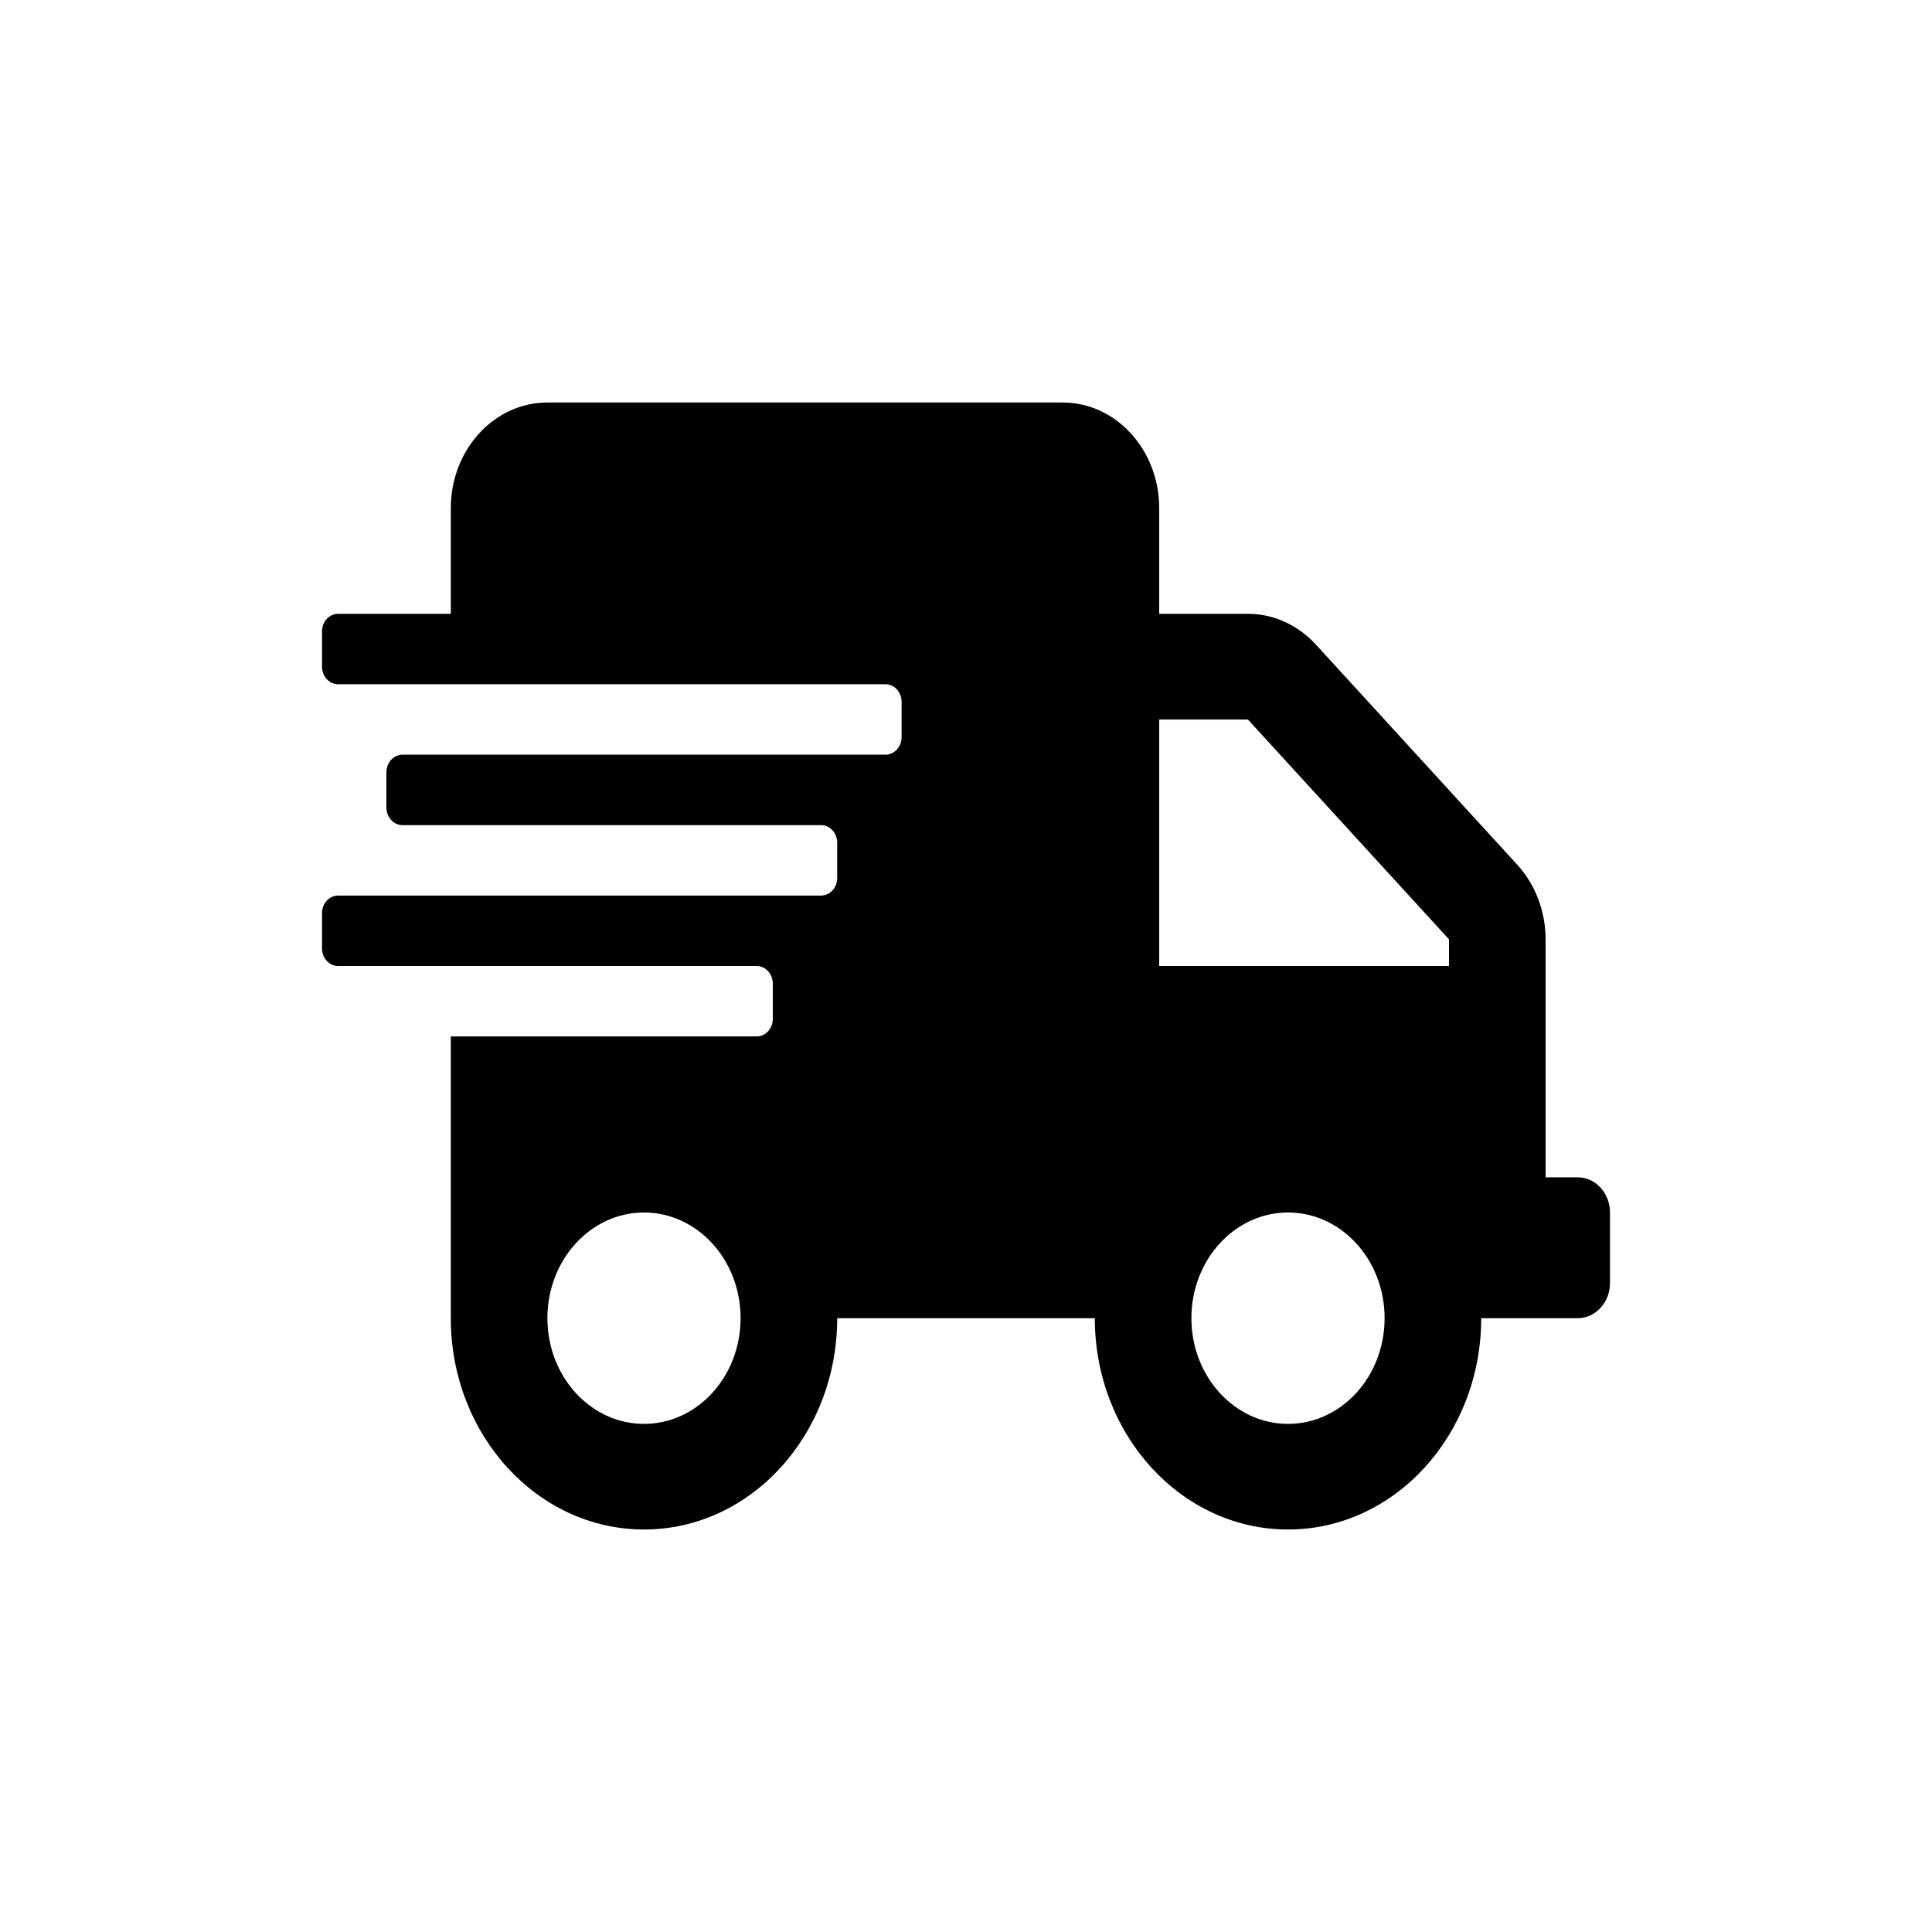 <svg fill="none" height="24" viewBox="0 0 24 24" width="24" xmlns="http://www.w3.org/2000/svg">
    <path
        d="M19.6 14.625H19.2V11.669C19.2 11.322 19.073 10.988 18.848 10.742L16.35 8.011C16.125 7.764 15.82 7.625 15.502 7.625H14.4V6.312C14.4 5.588 13.863 5 13.2 5H6.8C6.138 5 5.6 5.588 5.6 6.312V7.625H4.2C4.09 7.625 4 7.723 4 7.844V8.281C4 8.402 4.09 8.5 4.2 8.5H11C11.11 8.5 11.2 8.598 11.2 8.719V9.156C11.2 9.277 11.11 9.375 11 9.375H5C4.89 9.375 4.8 9.473 4.8 9.594V10.031C4.8 10.152 4.89 10.25 5 10.25H10.2C10.31 10.25 10.4 10.348 10.4 10.469V10.906C10.4 11.027 10.31 11.125 10.2 11.125H4.2C4.09 11.125 4 11.223 4 11.344V11.781C4 11.902 4.09 12 4.2 12H9.4C9.51 12 9.6 12.098 9.6 12.219V12.656C9.6 12.777 9.51 12.875 9.4 12.875H5.6V16.375C5.6 17.824 6.675 19 8 19C9.325 19 10.4 17.824 10.4 16.375H13.6C13.6 17.824 14.675 19 16 19C17.325 19 18.4 17.824 18.4 16.375H19.6C19.82 16.375 20 16.178 20 15.938V15.062C20 14.822 19.82 14.625 19.6 14.625ZM8 17.688C7.338 17.688 6.8 17.1 6.8 16.375C6.8 15.65 7.338 15.062 8 15.062C8.662 15.062 9.2 15.65 9.2 16.375C9.2 17.1 8.662 17.688 8 17.688ZM16 17.688C15.338 17.688 14.8 17.1 14.8 16.375C14.8 15.65 15.338 15.062 16 15.062C16.663 15.062 17.2 15.65 17.2 16.375C17.2 17.1 16.663 17.688 16 17.688ZM18 12H14.4V8.938H15.502L18 11.669V12Z"
        fill="black" />
</svg>
